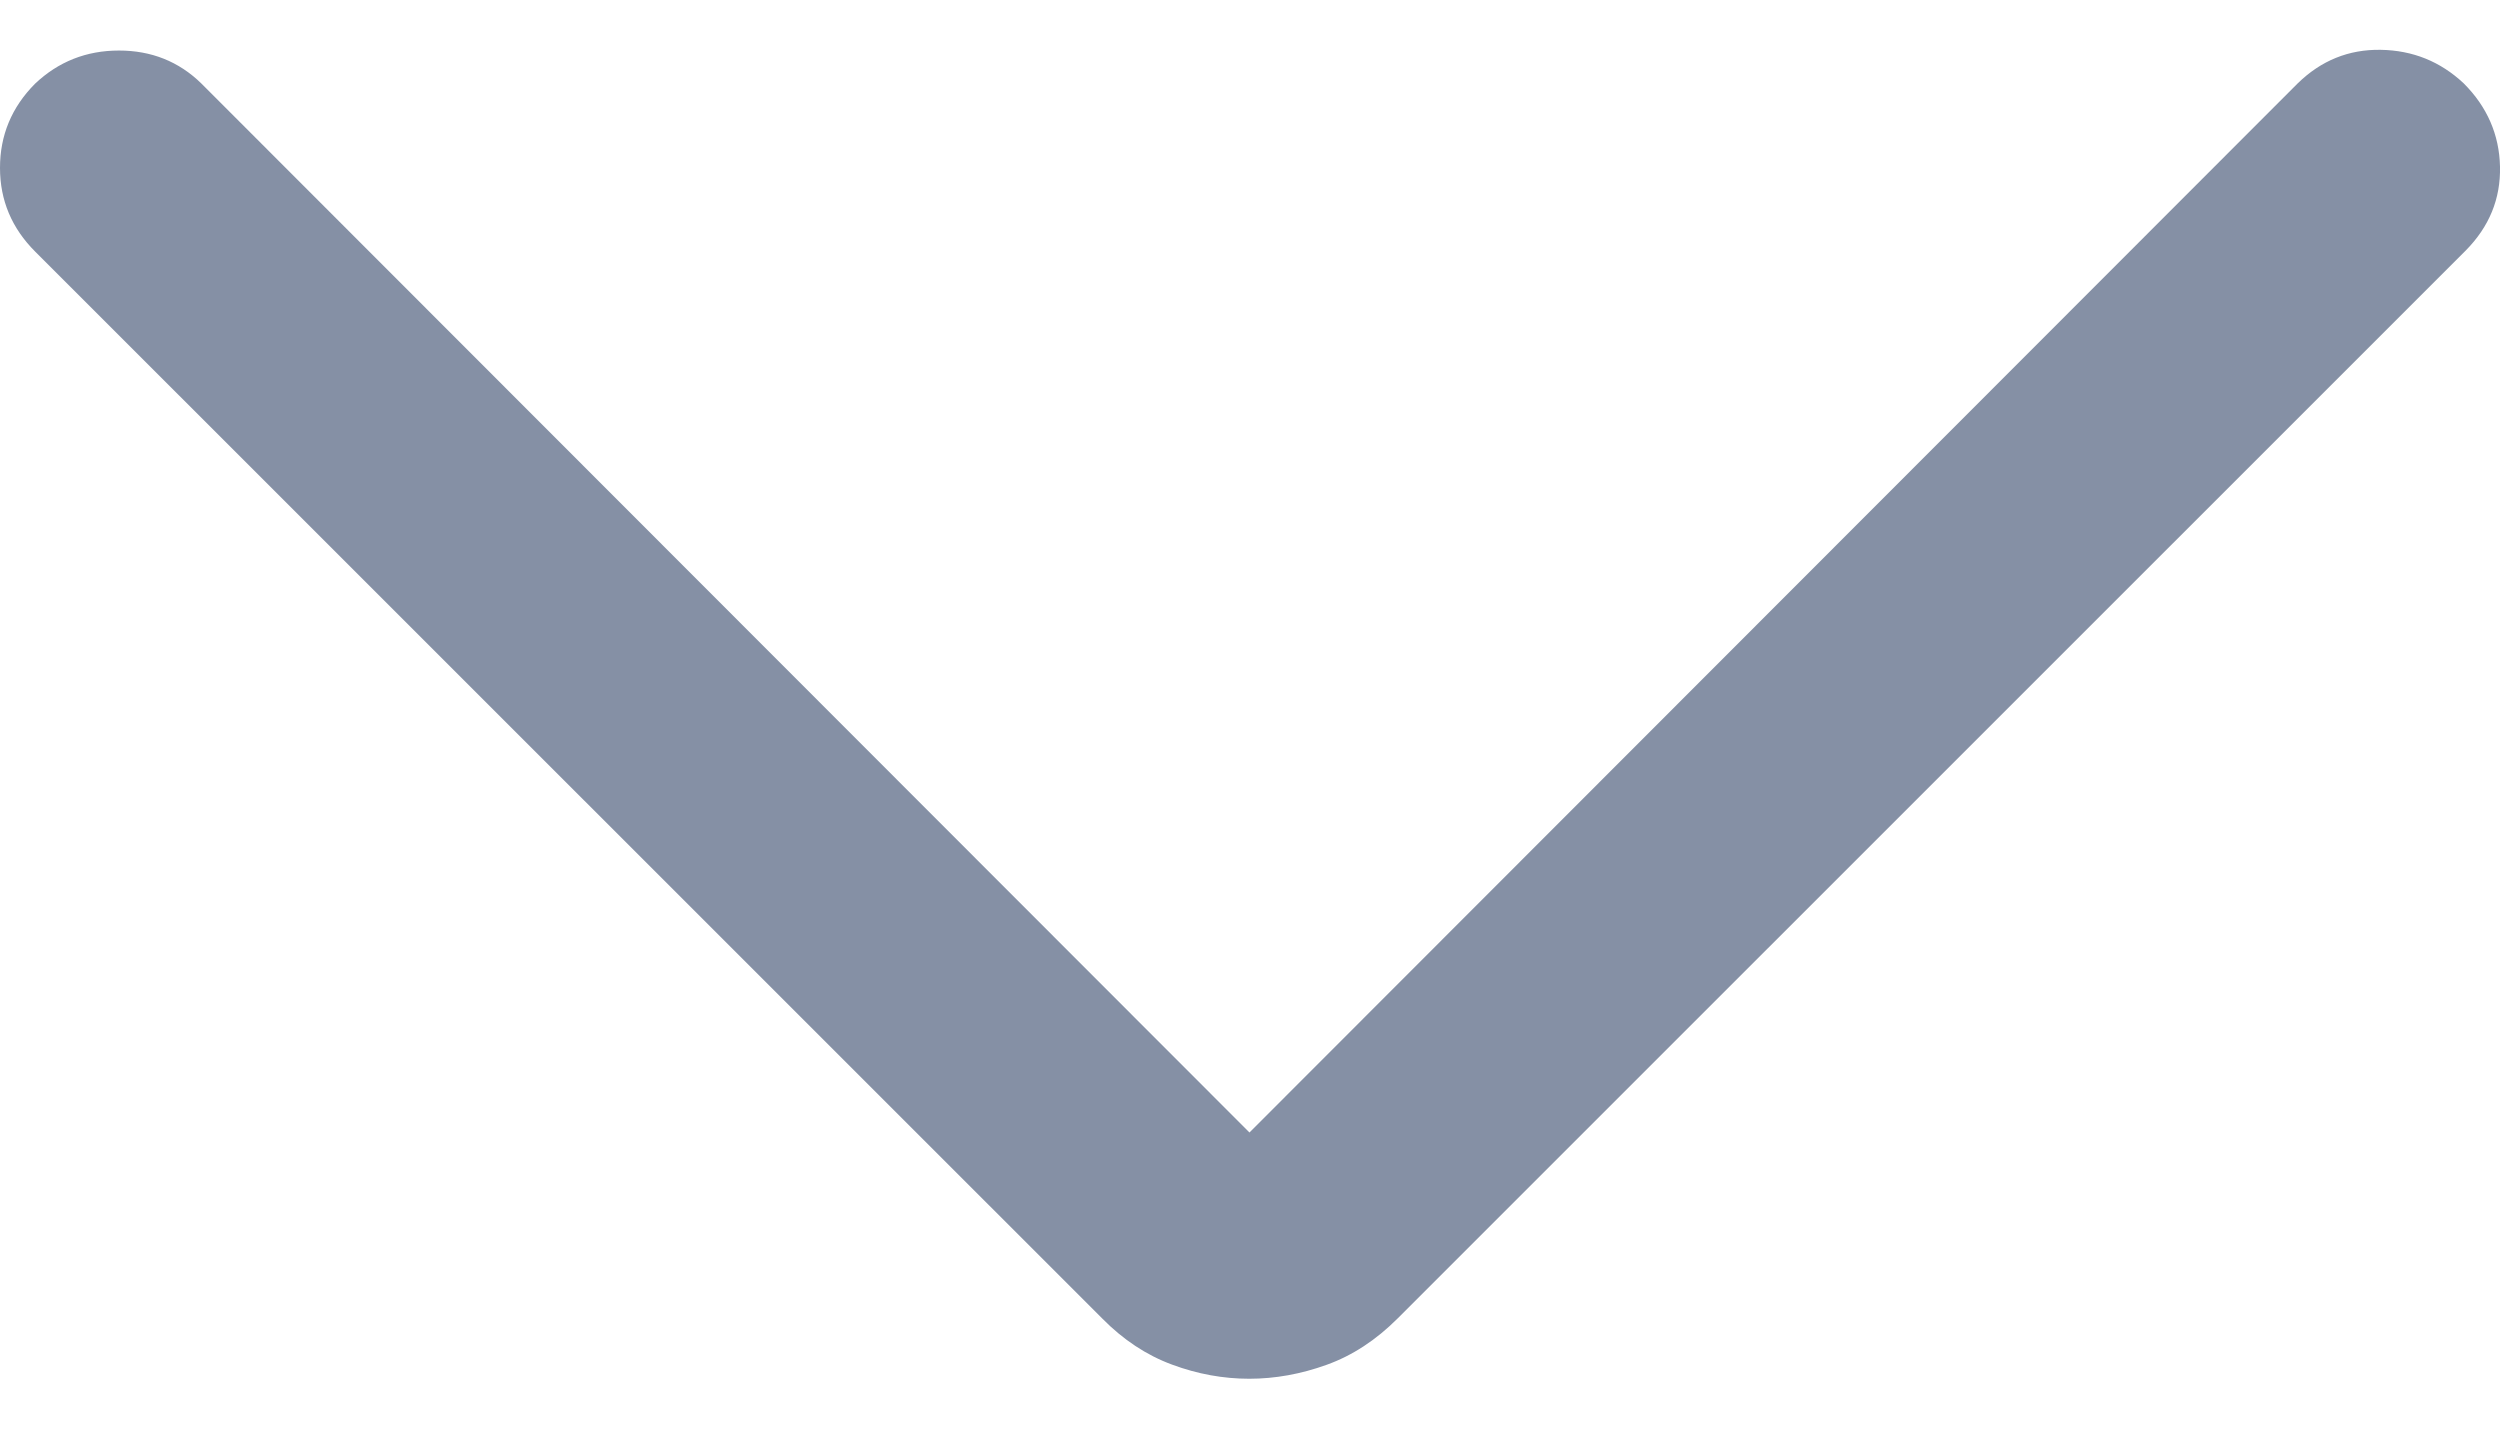 <svg xmlns="http://www.w3.org/2000/svg"
     width="14"
     height="8"
     viewBox="0 0 14 8"
     fill="none">
    <path d="M6.997 6.342L1.127 0.467C1.001 0.344 0.847 0.283 0.666 0.283C0.484 0.283 0.327 0.345 0.196 0.469C0.065 0.601 -3.04346e-07 0.758 -2.96398e-07 0.94C-2.8845e-07 1.122 0.066 1.278 0.197 1.409L6.172 7.383C6.289 7.502 6.42 7.589 6.564 7.642C6.707 7.695 6.851 7.721 6.996 7.721C7.14 7.721 7.285 7.695 7.429 7.643C7.574 7.591 7.706 7.504 7.827 7.383L13.809 1.402C13.94 1.269 14.004 1.113 14 0.933C13.996 0.754 13.928 0.598 13.797 0.467C13.666 0.344 13.511 0.282 13.332 0.279C13.153 0.276 12.998 0.339 12.867 0.467L6.997 6.342Z"
          fill="#8590a5" />
</svg>